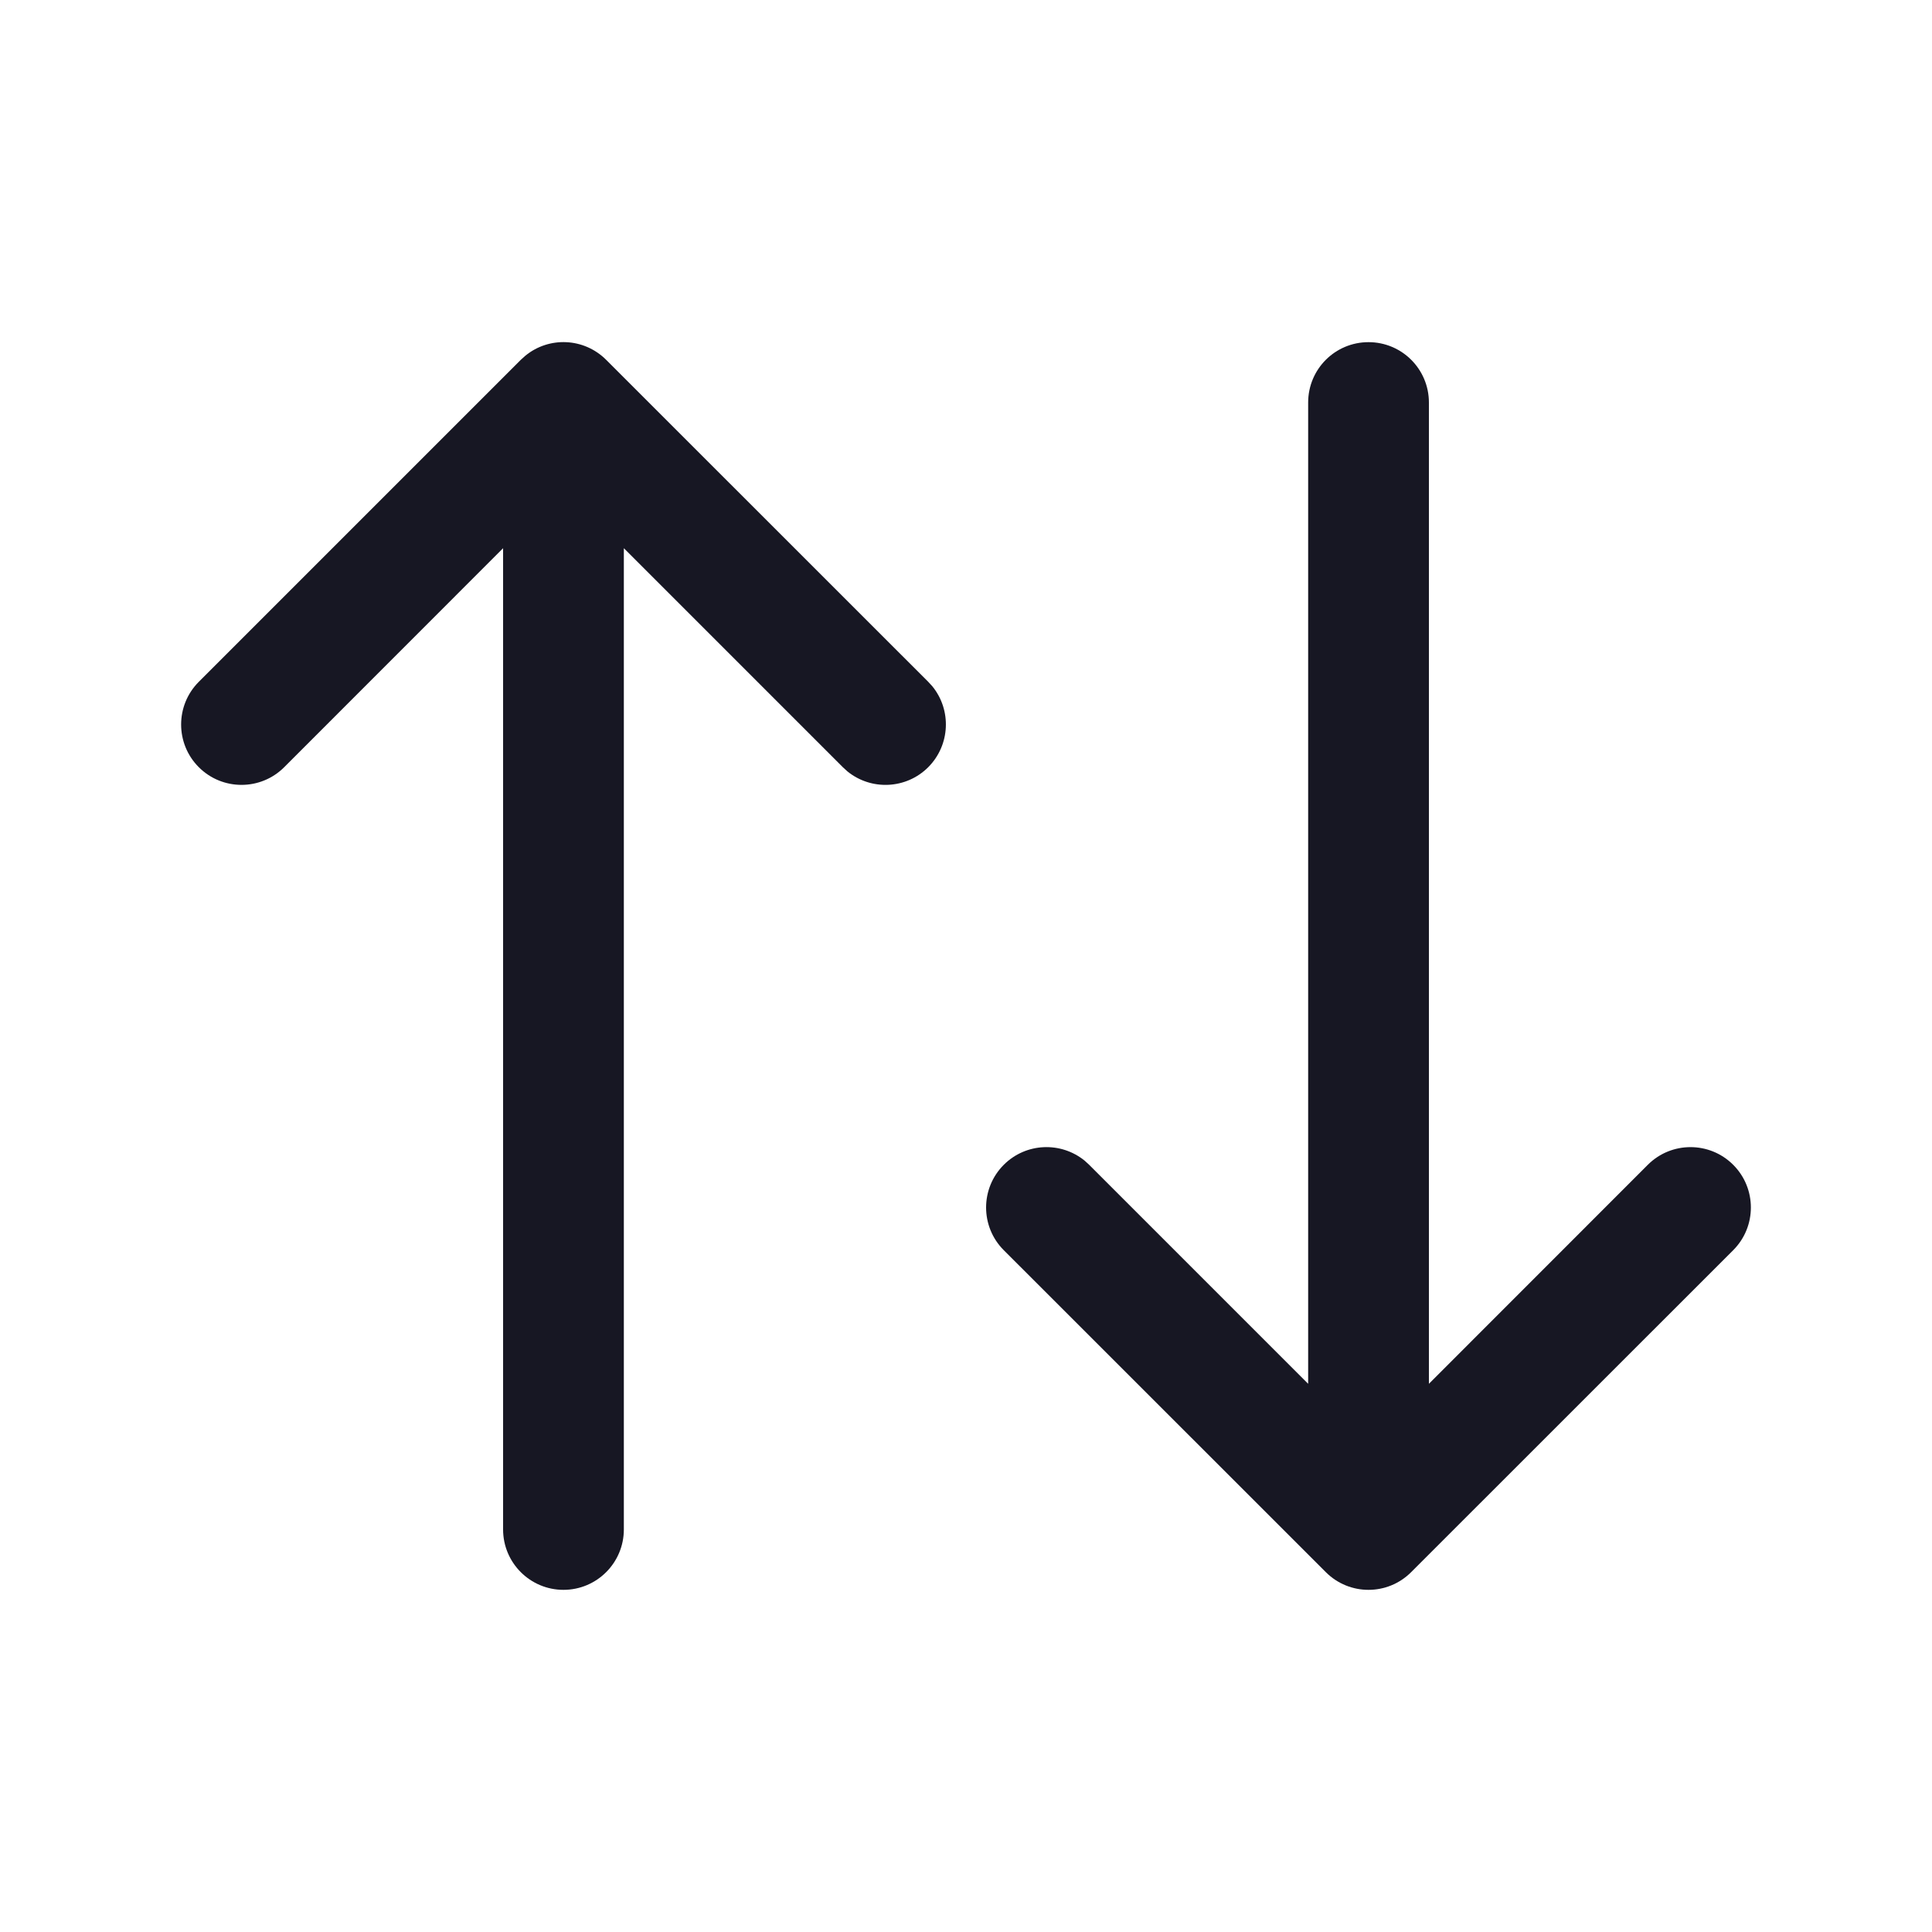 <svg width="20" height="20" viewBox="0 0 20 20" fill="none" xmlns="http://www.w3.org/2000/svg">
<path d="M5.208 15.833V5.675L2.942 7.942C2.698 8.186 2.302 8.186 2.058 7.942C1.814 7.698 1.814 7.302 2.058 7.058L5.391 3.725L5.439 3.682C5.684 3.481 6.046 3.496 6.275 3.725L9.609 7.058L9.652 7.105C9.852 7.351 9.837 7.713 9.609 7.942C9.38 8.171 9.017 8.185 8.772 7.985L8.725 7.942L6.458 5.675V15.833C6.458 16.178 6.178 16.458 5.833 16.458C5.488 16.458 5.208 16.178 5.208 15.833Z" fill="#171723"/>
<path d="M13.542 4.167C13.542 3.821 13.821 3.542 14.167 3.542C14.512 3.542 14.792 3.821 14.792 4.167V14.325L17.058 12.058C17.302 11.814 17.698 11.814 17.942 12.058C18.186 12.302 18.186 12.698 17.942 12.942L14.608 16.275C14.364 16.519 13.969 16.519 13.725 16.275L10.391 12.942C10.147 12.698 10.147 12.302 10.391 12.058C10.62 11.829 10.982 11.815 11.228 12.015L11.275 12.058L13.542 14.325V4.167Z" fill="#171723"/>
</svg>

